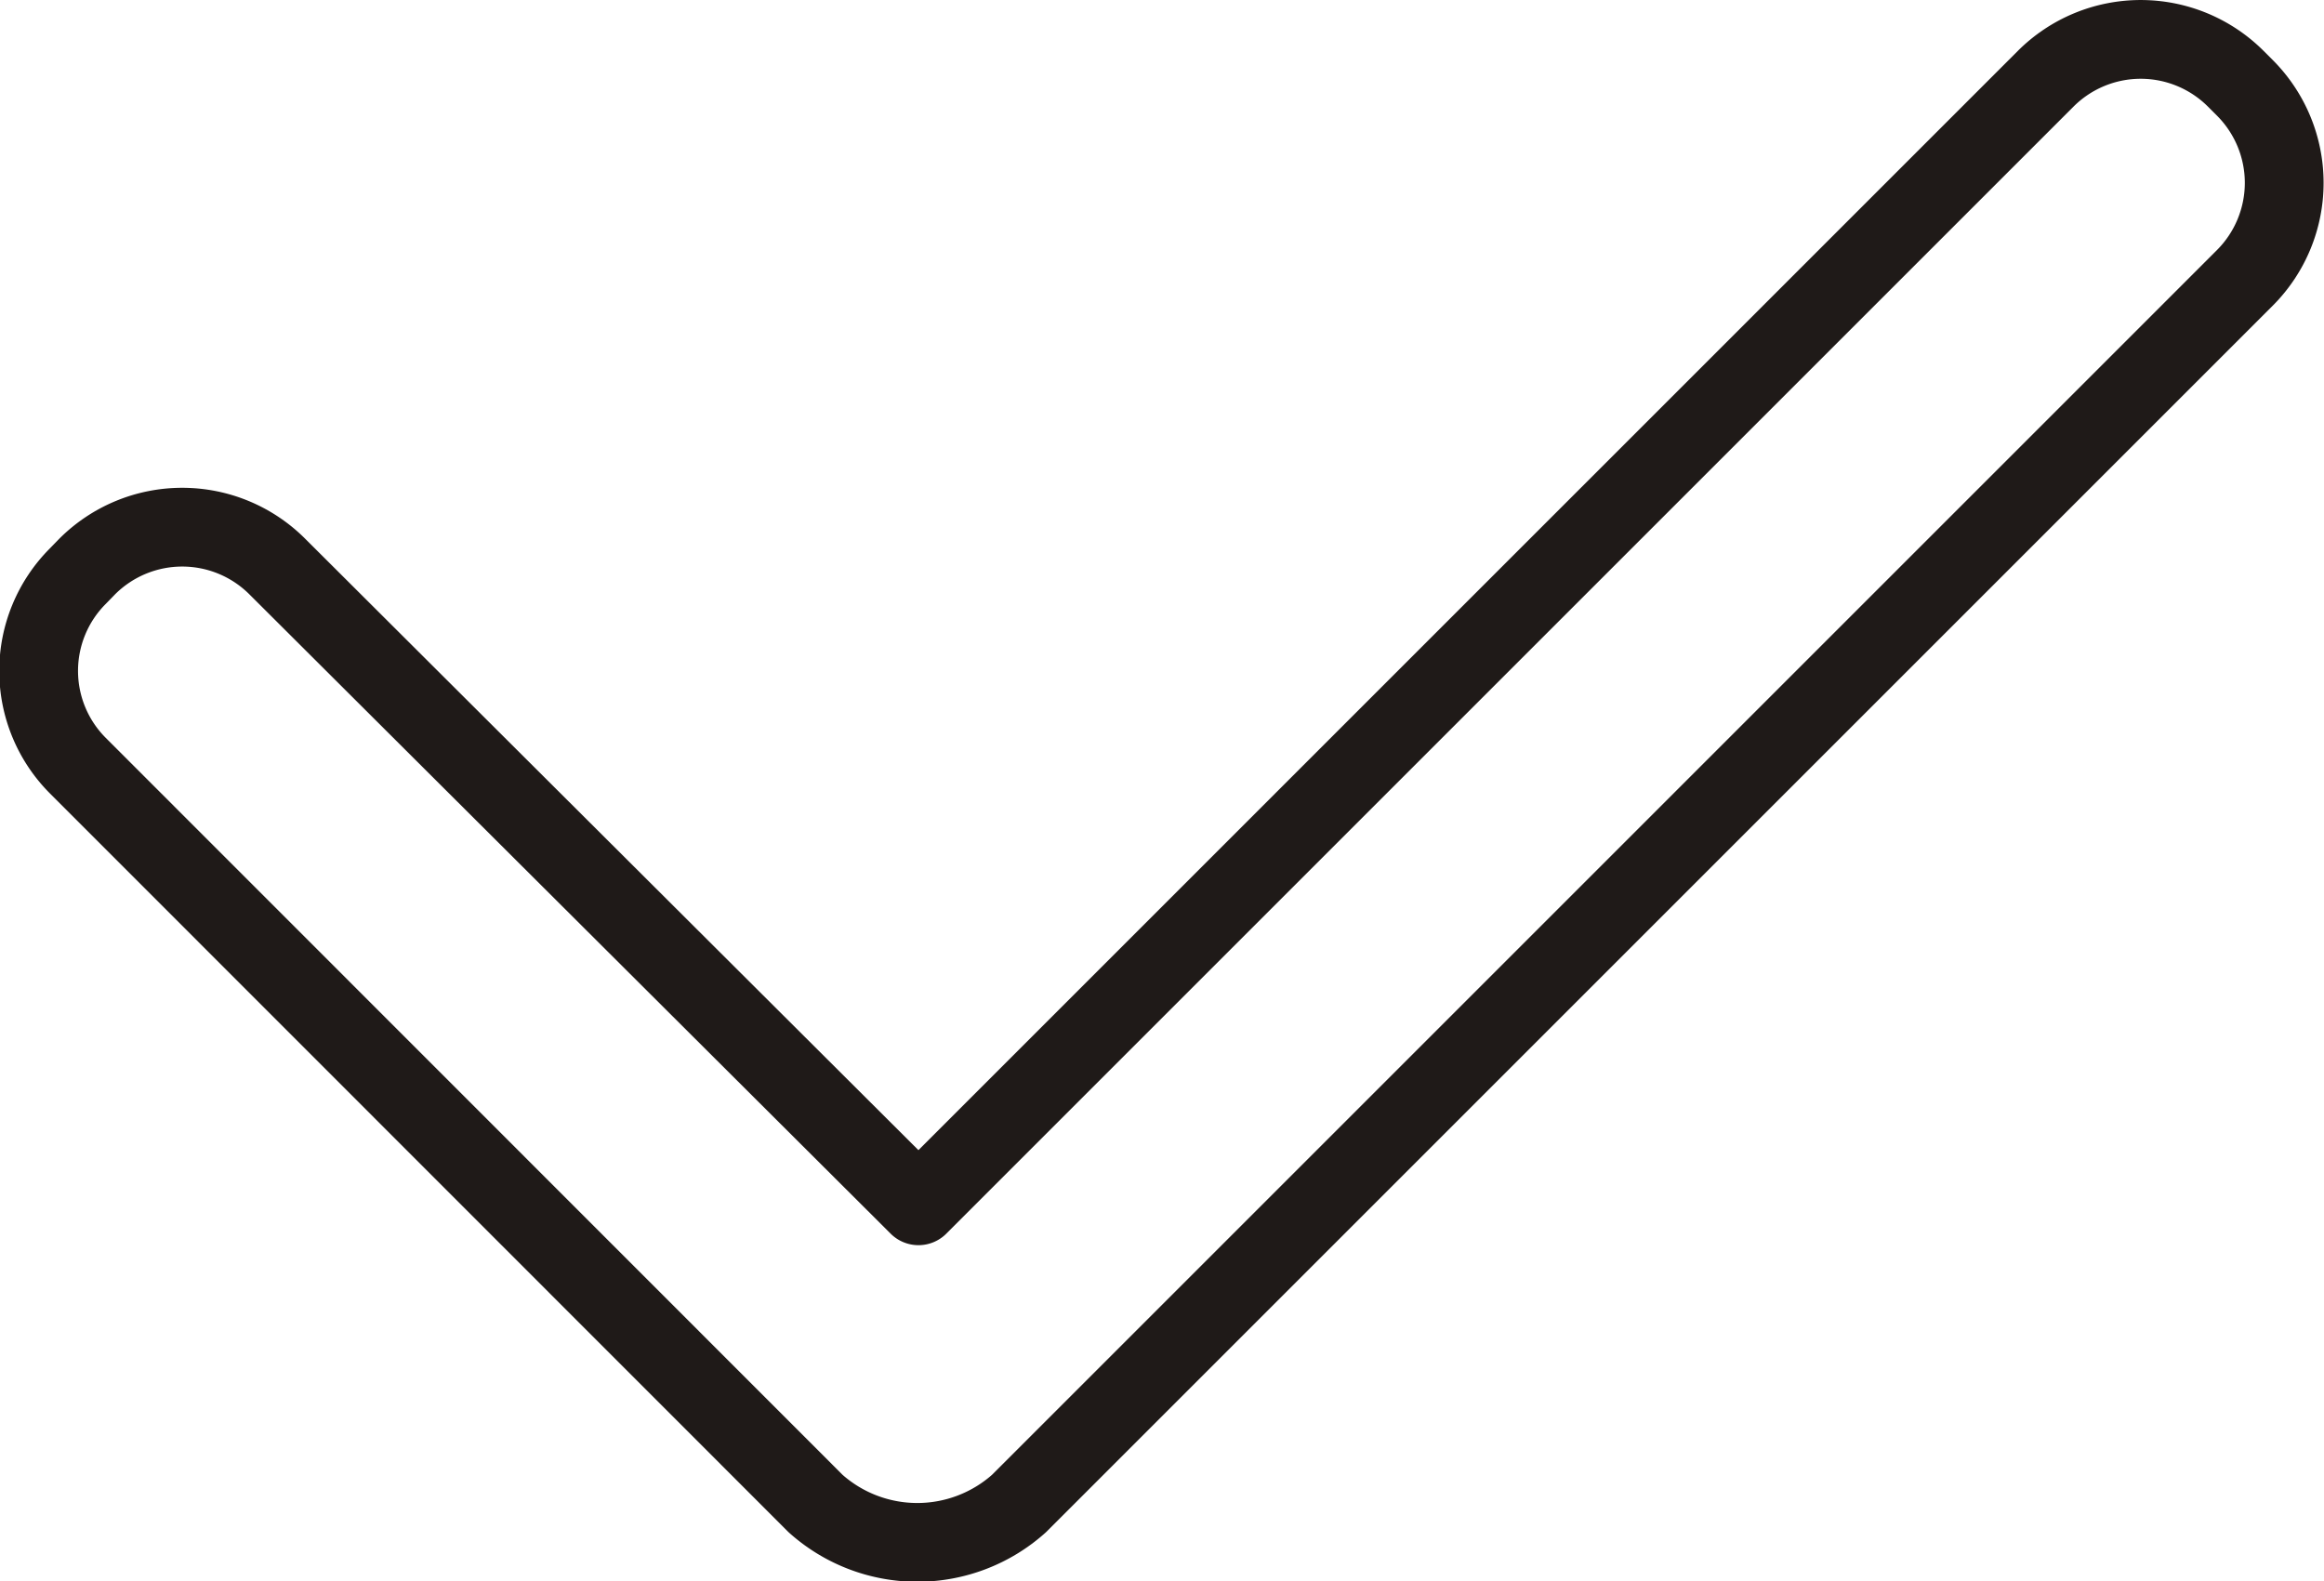 <svg id="Layer_1" data-name="Layer 1" xmlns="http://www.w3.org/2000/svg" viewBox="0 0 88.51 60.23"><defs><style>.cls-1{fill:none;stroke:#1f1a18;stroke-linecap:round;stroke-linejoin:round;stroke-width:3px;}</style></defs><path class="cls-1" d="M182.94,114.77l-.35-.35a5.12,5.12,0,0,0-7.24,0l-42.93,42.93L108,133a5.12,5.12,0,0,0-7.24,0l-.35.36a5.11,5.11,0,0,0,0,7.23l28.09,28.1a5.81,5.81,0,0,0,7.75,0L182.94,122A5.12,5.12,0,0,0,182.94,114.77Z" transform="translate(-97.44 -111.42)"/></svg>